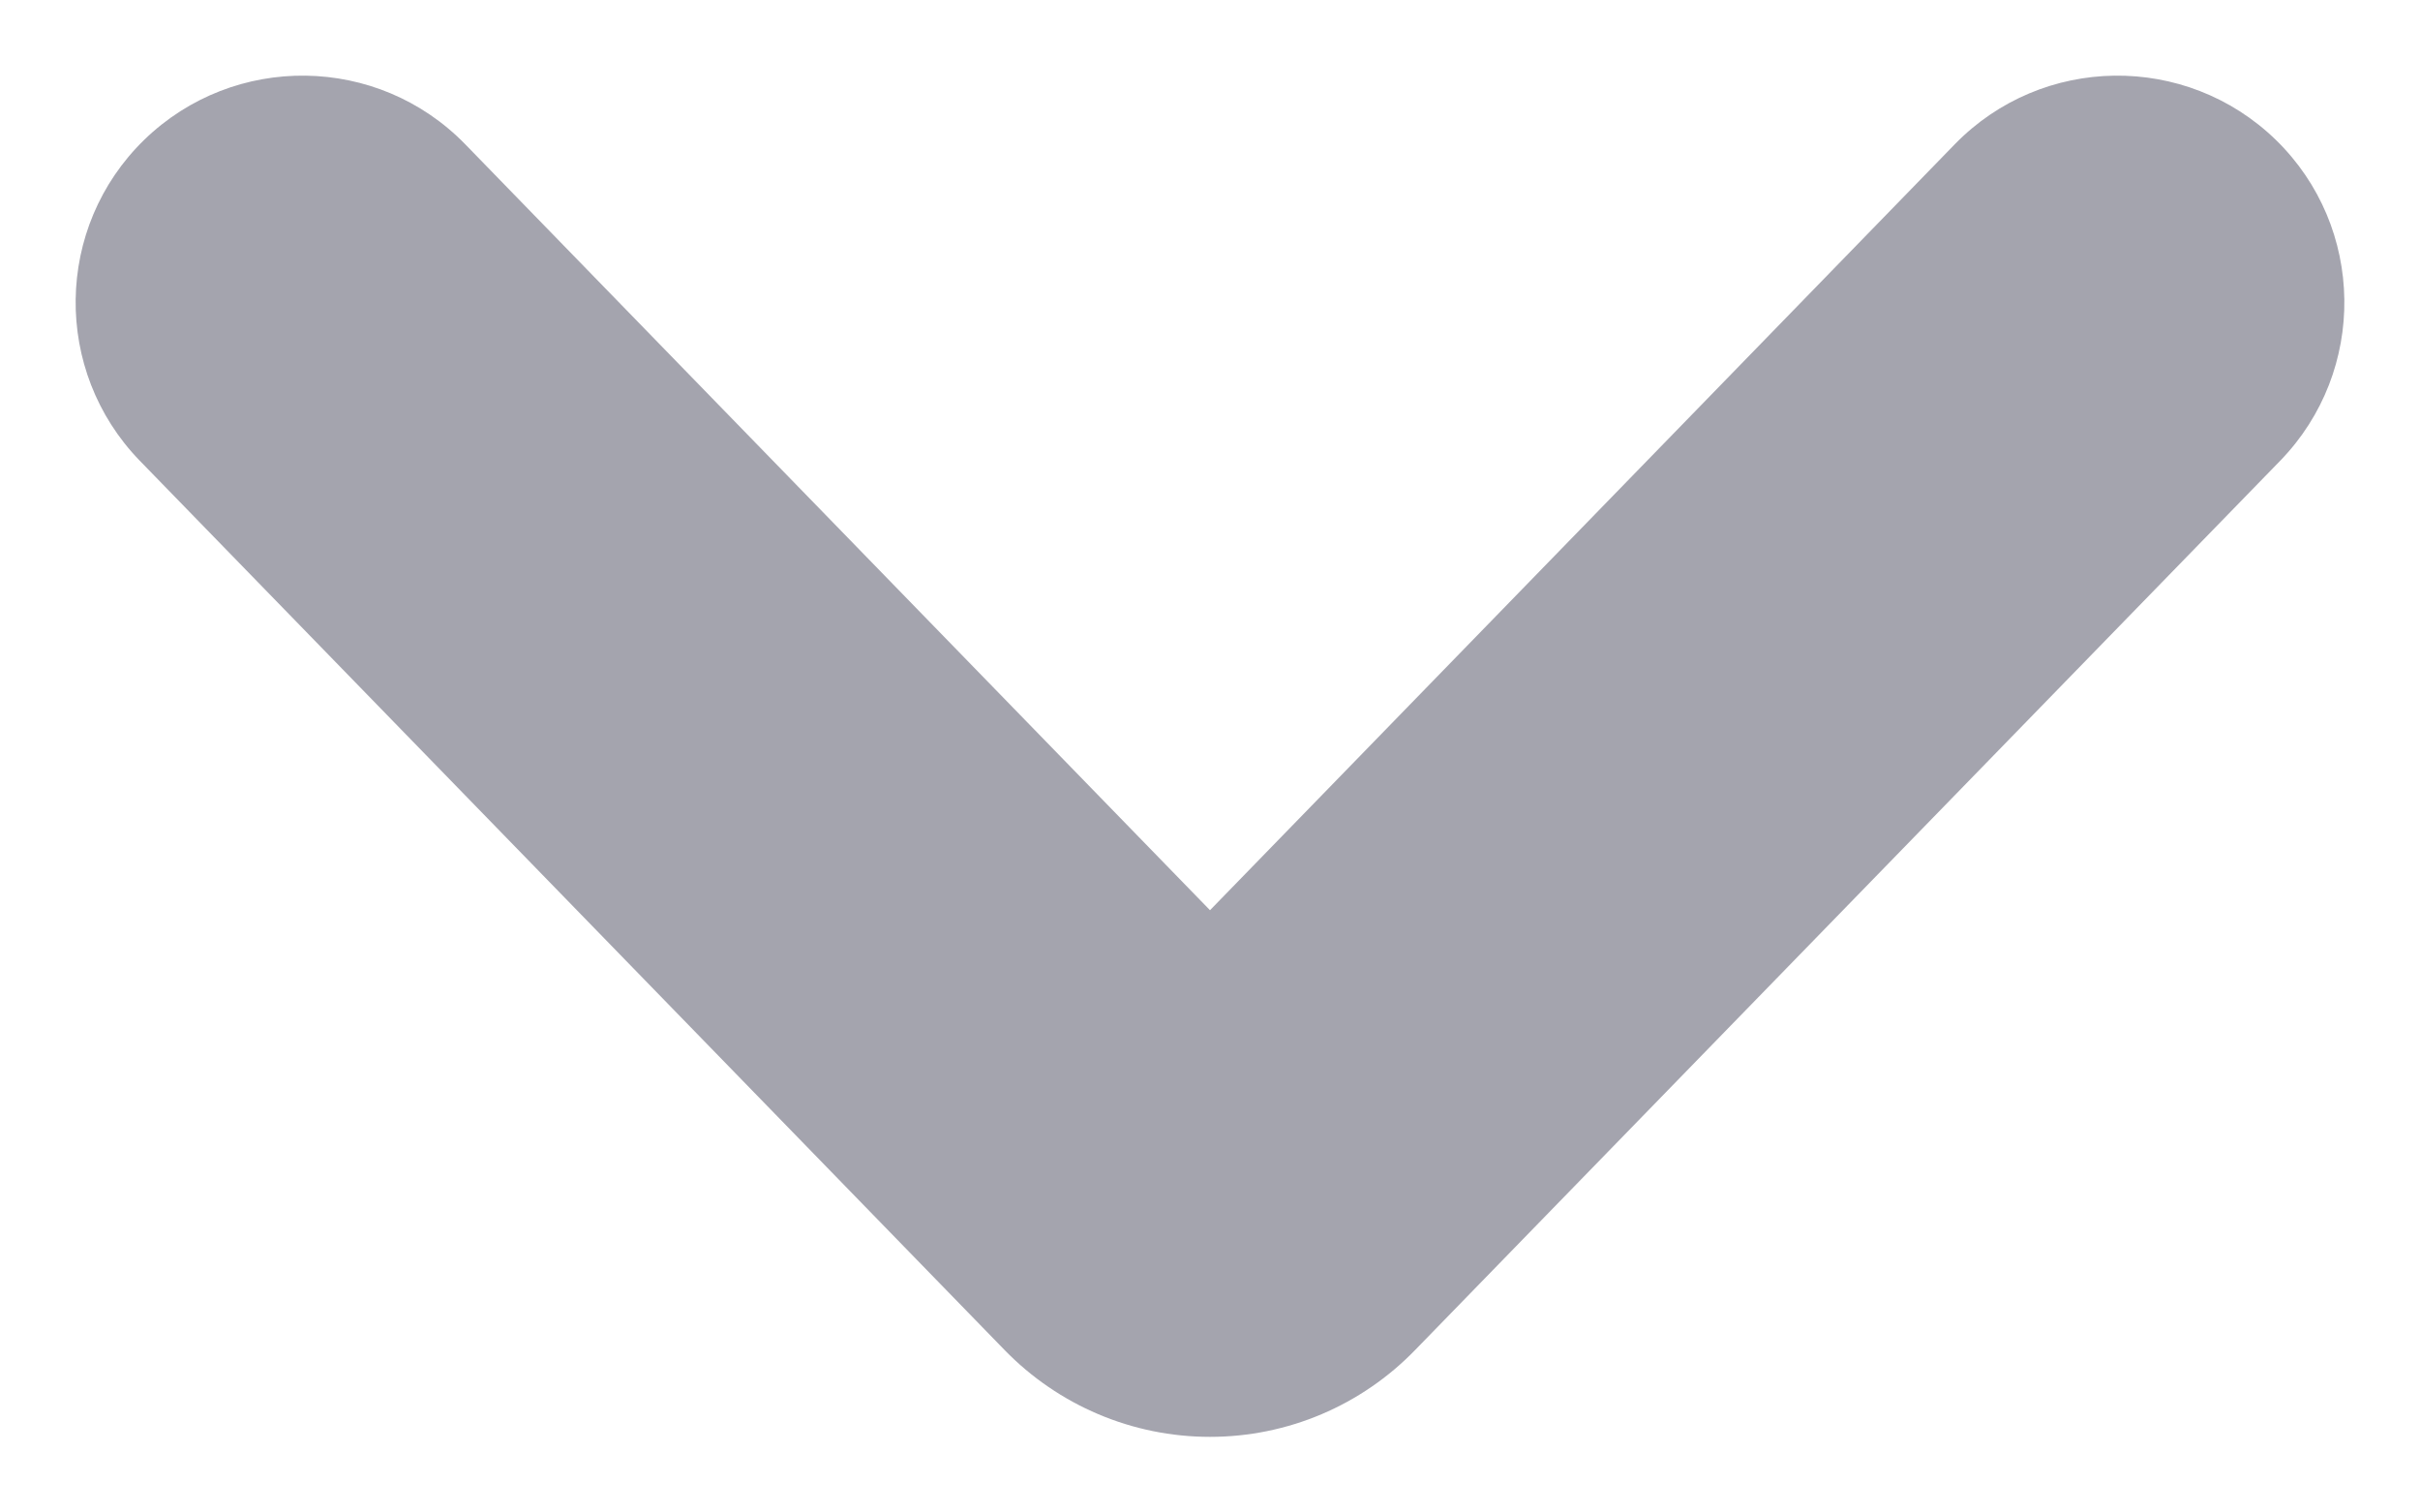 <?xml version="1.0" encoding="UTF-8"?>
<svg width="8px" height="5px" viewBox="0 0 8 5" version="1.1" xmlns="http://www.w3.org/2000/svg" xmlns:xlink="http://www.w3.org/1999/xlink">
    <!-- Generator: Sketch 51.3 (57544) - http://www.bohemiancoding.com/sketch -->
    <title>Arrow</title>
    <desc>Created with Sketch.</desc>
    <defs></defs>
    <g id="Page-1" stroke="none" stroke-width="1" fill="none" fill-rule="evenodd">
        <g id="Models" transform="translate(-1482, -33)" fill="#A4A4AE" fill-rule="nonzero">
            <g id="Top-Bar" transform="translate(360, 0)">
                <g id="Account-Button" transform="translate(999, 15)">
                    <g id="Icons/8px/Arrow---Down" transform="translate(123, 16)">
                        <path d="M6.462,2.477 C6.751,2.18 7.226,2.174 7.523,2.462 C7.82,2.751 7.826,3.226 7.538,3.523 L4.679,6.462 C4.501,6.646 4.257,6.75 4,6.75 C3.743,6.75 3.499,6.646 3.321,6.463 L0.462,3.523 C0.174,3.226 0.18,2.751 0.477,2.462 C0.774,2.174 1.249,2.18 1.538,2.477 L4,5.009 L6.462,2.477 Z" id="Arrow"></path>
                    </g>
                </g>
            </g>
        </g>
    </g>
</svg>